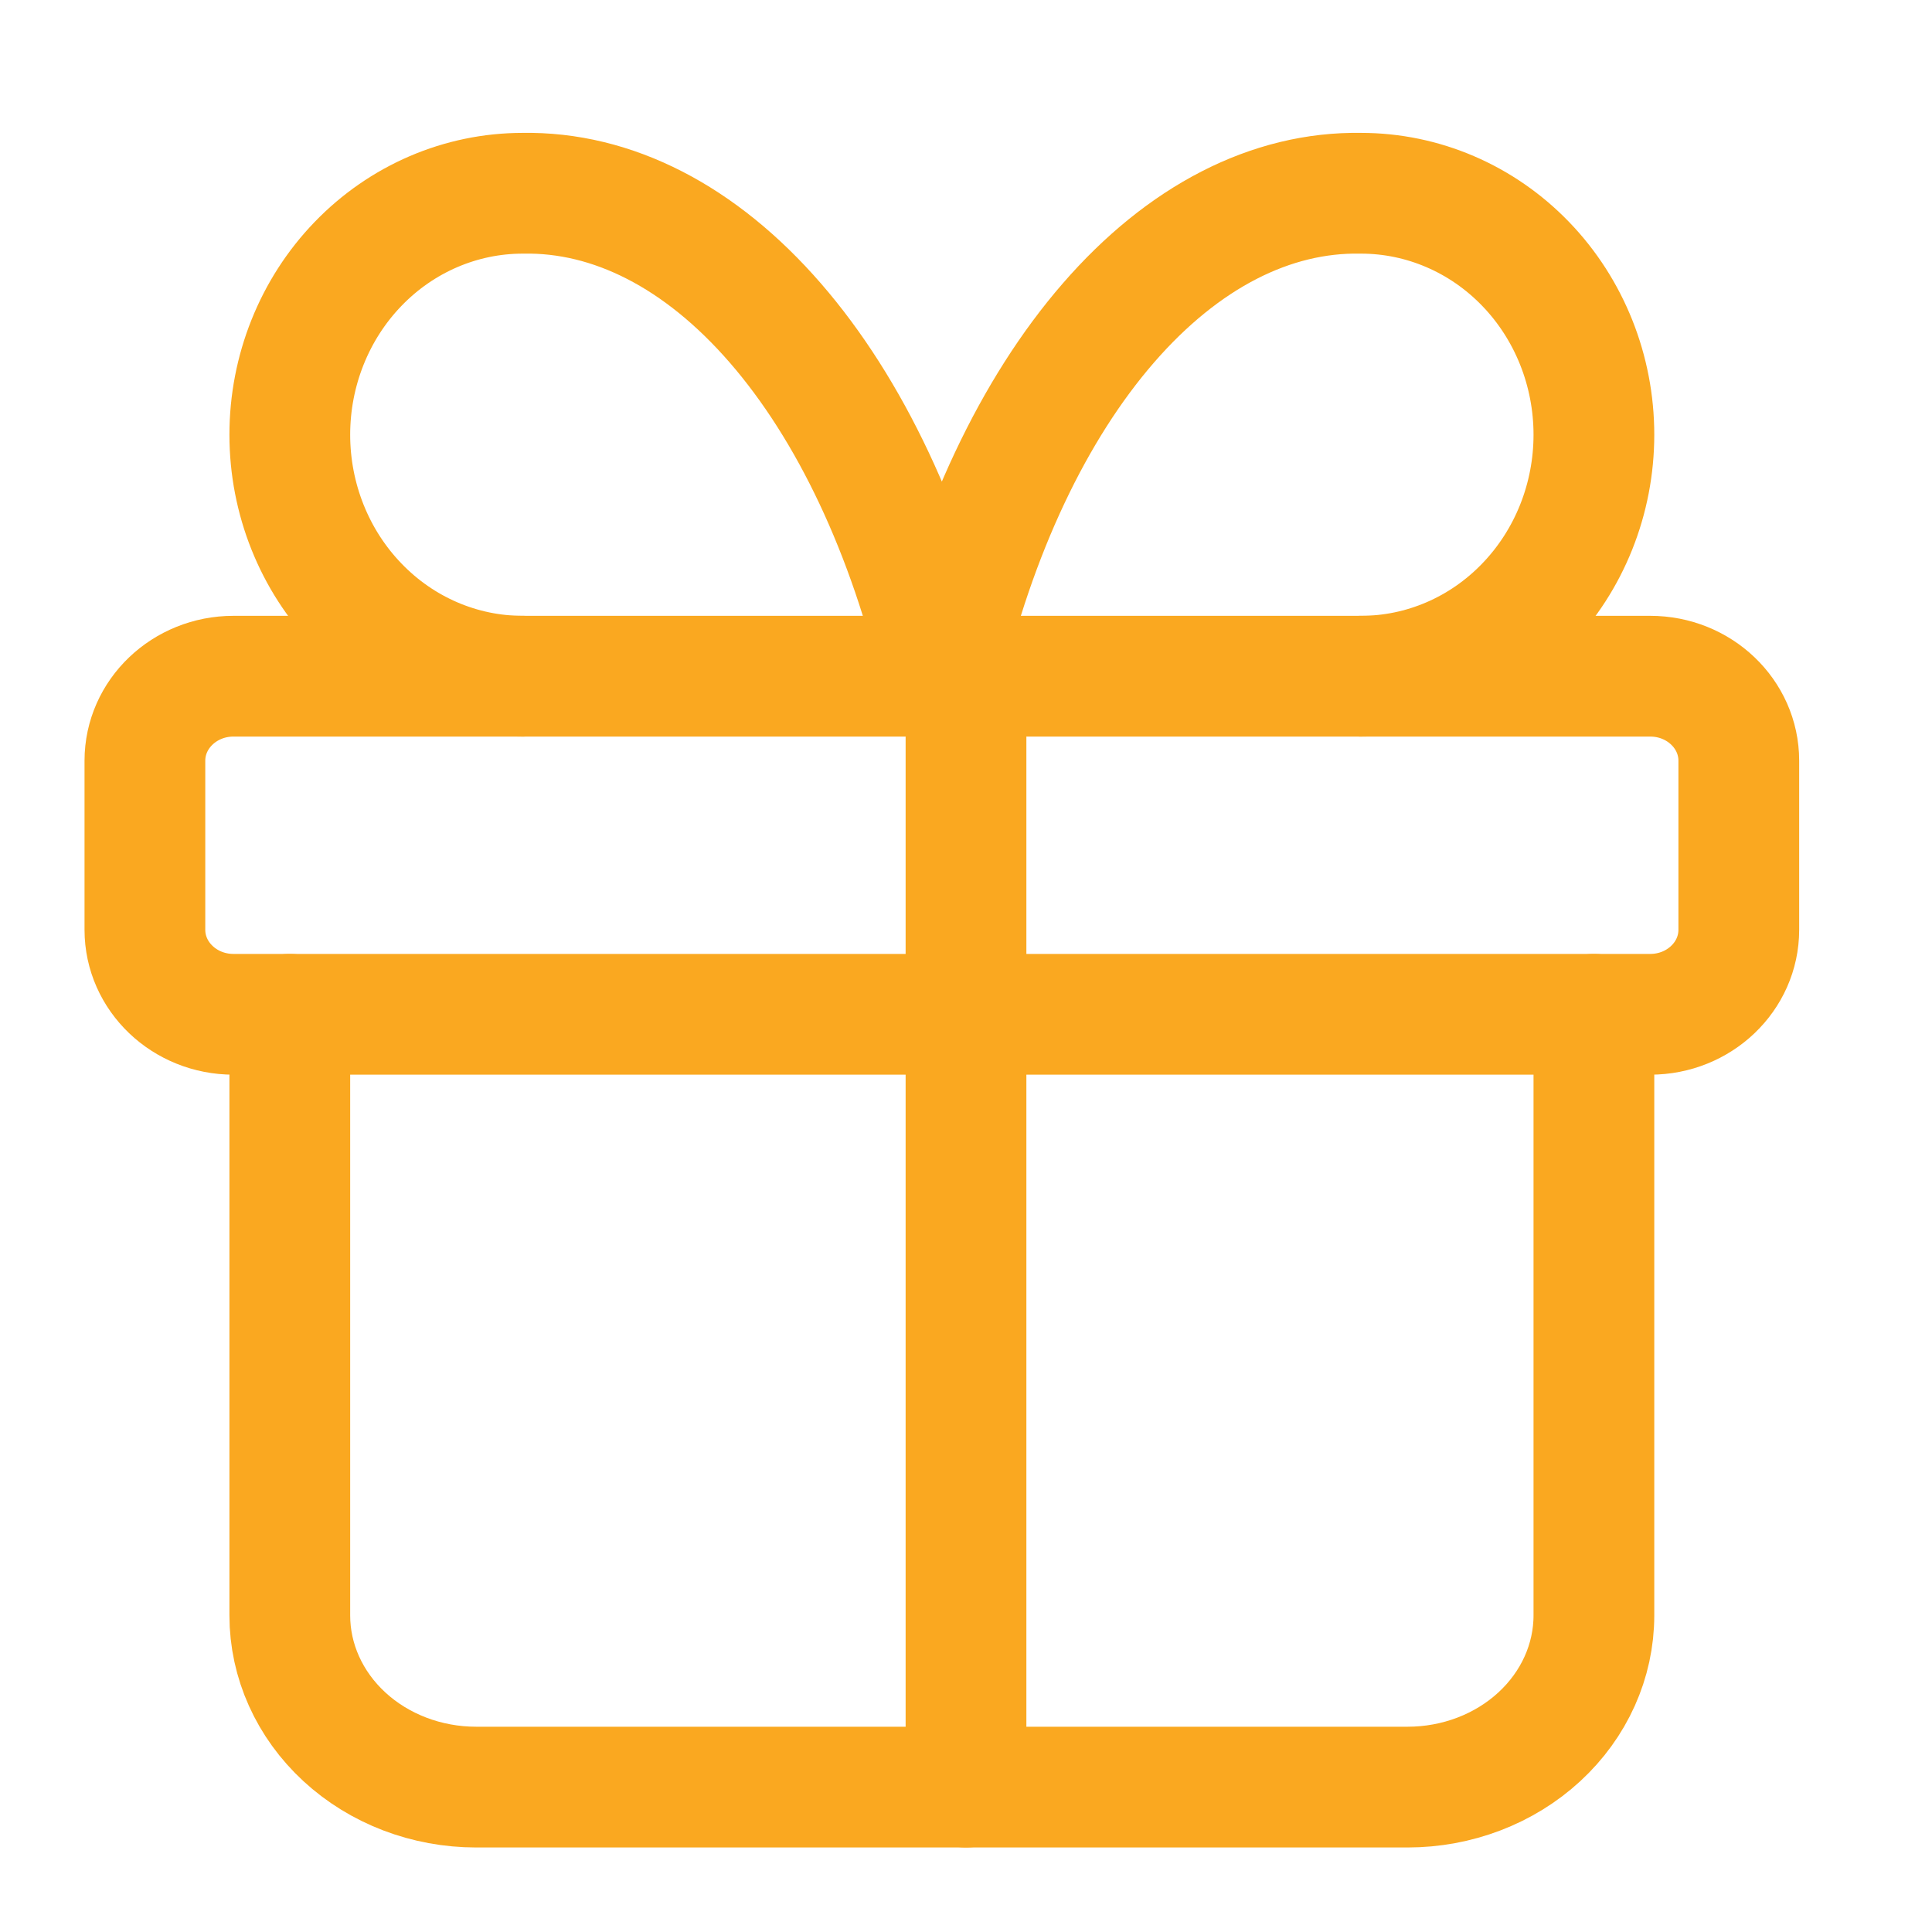 <svg width="32" height="32" viewBox="0 0 32 32" fill="none" xmlns="http://www.w3.org/2000/svg">
<path d="M27.333 11.2H3.867C3.057 11.2 2.4 11.827 2.4 12.6V15.4C2.4 16.173 3.057 16.8 3.867 16.8H27.333C28.143 16.8 28.8 16.173 28.8 15.4V12.6C28.8 11.827 28.143 11.2 27.333 11.2Z" stroke="#FAA820" stroke-width="2" stroke-linecap="round" stroke-linejoin="round"/>
<path d="M16 11.2V29.6" stroke="#FAA820" stroke-width="2" stroke-linecap="round" stroke-linejoin="round"/>
<path d="M26.4 16.8V26.756C26.4 27.51 26.075 28.233 25.496 28.767C24.918 29.3 24.133 29.6 23.314 29.6H7.886C7.067 29.6 6.282 29.3 5.704 28.767C5.125 28.233 4.8 27.51 4.8 26.756V16.8" stroke="#FAA820" stroke-width="2" stroke-linecap="round" stroke-linejoin="round"/>
<path d="M8.657 11.2C7.634 11.2 6.653 10.779 5.93 10.028C5.206 9.278 4.8 8.261 4.8 7.2C4.8 6.14 5.206 5.122 5.93 4.372C6.653 3.622 7.634 3.201 8.657 3.201C10.146 3.174 11.604 3.923 12.842 5.35C14.081 6.777 15.042 8.815 15.6 11.2C16.158 8.815 17.119 6.777 18.358 5.35C19.596 3.923 21.055 3.174 22.543 3.201C23.566 3.201 24.547 3.622 25.27 4.372C25.994 5.122 26.4 6.14 26.4 7.2C26.4 8.261 25.994 9.278 25.27 10.028C24.547 10.779 23.566 11.2 22.543 11.2" stroke="#FAA820" stroke-width="2" stroke-linecap="round" stroke-linejoin="round"/>
</svg>

